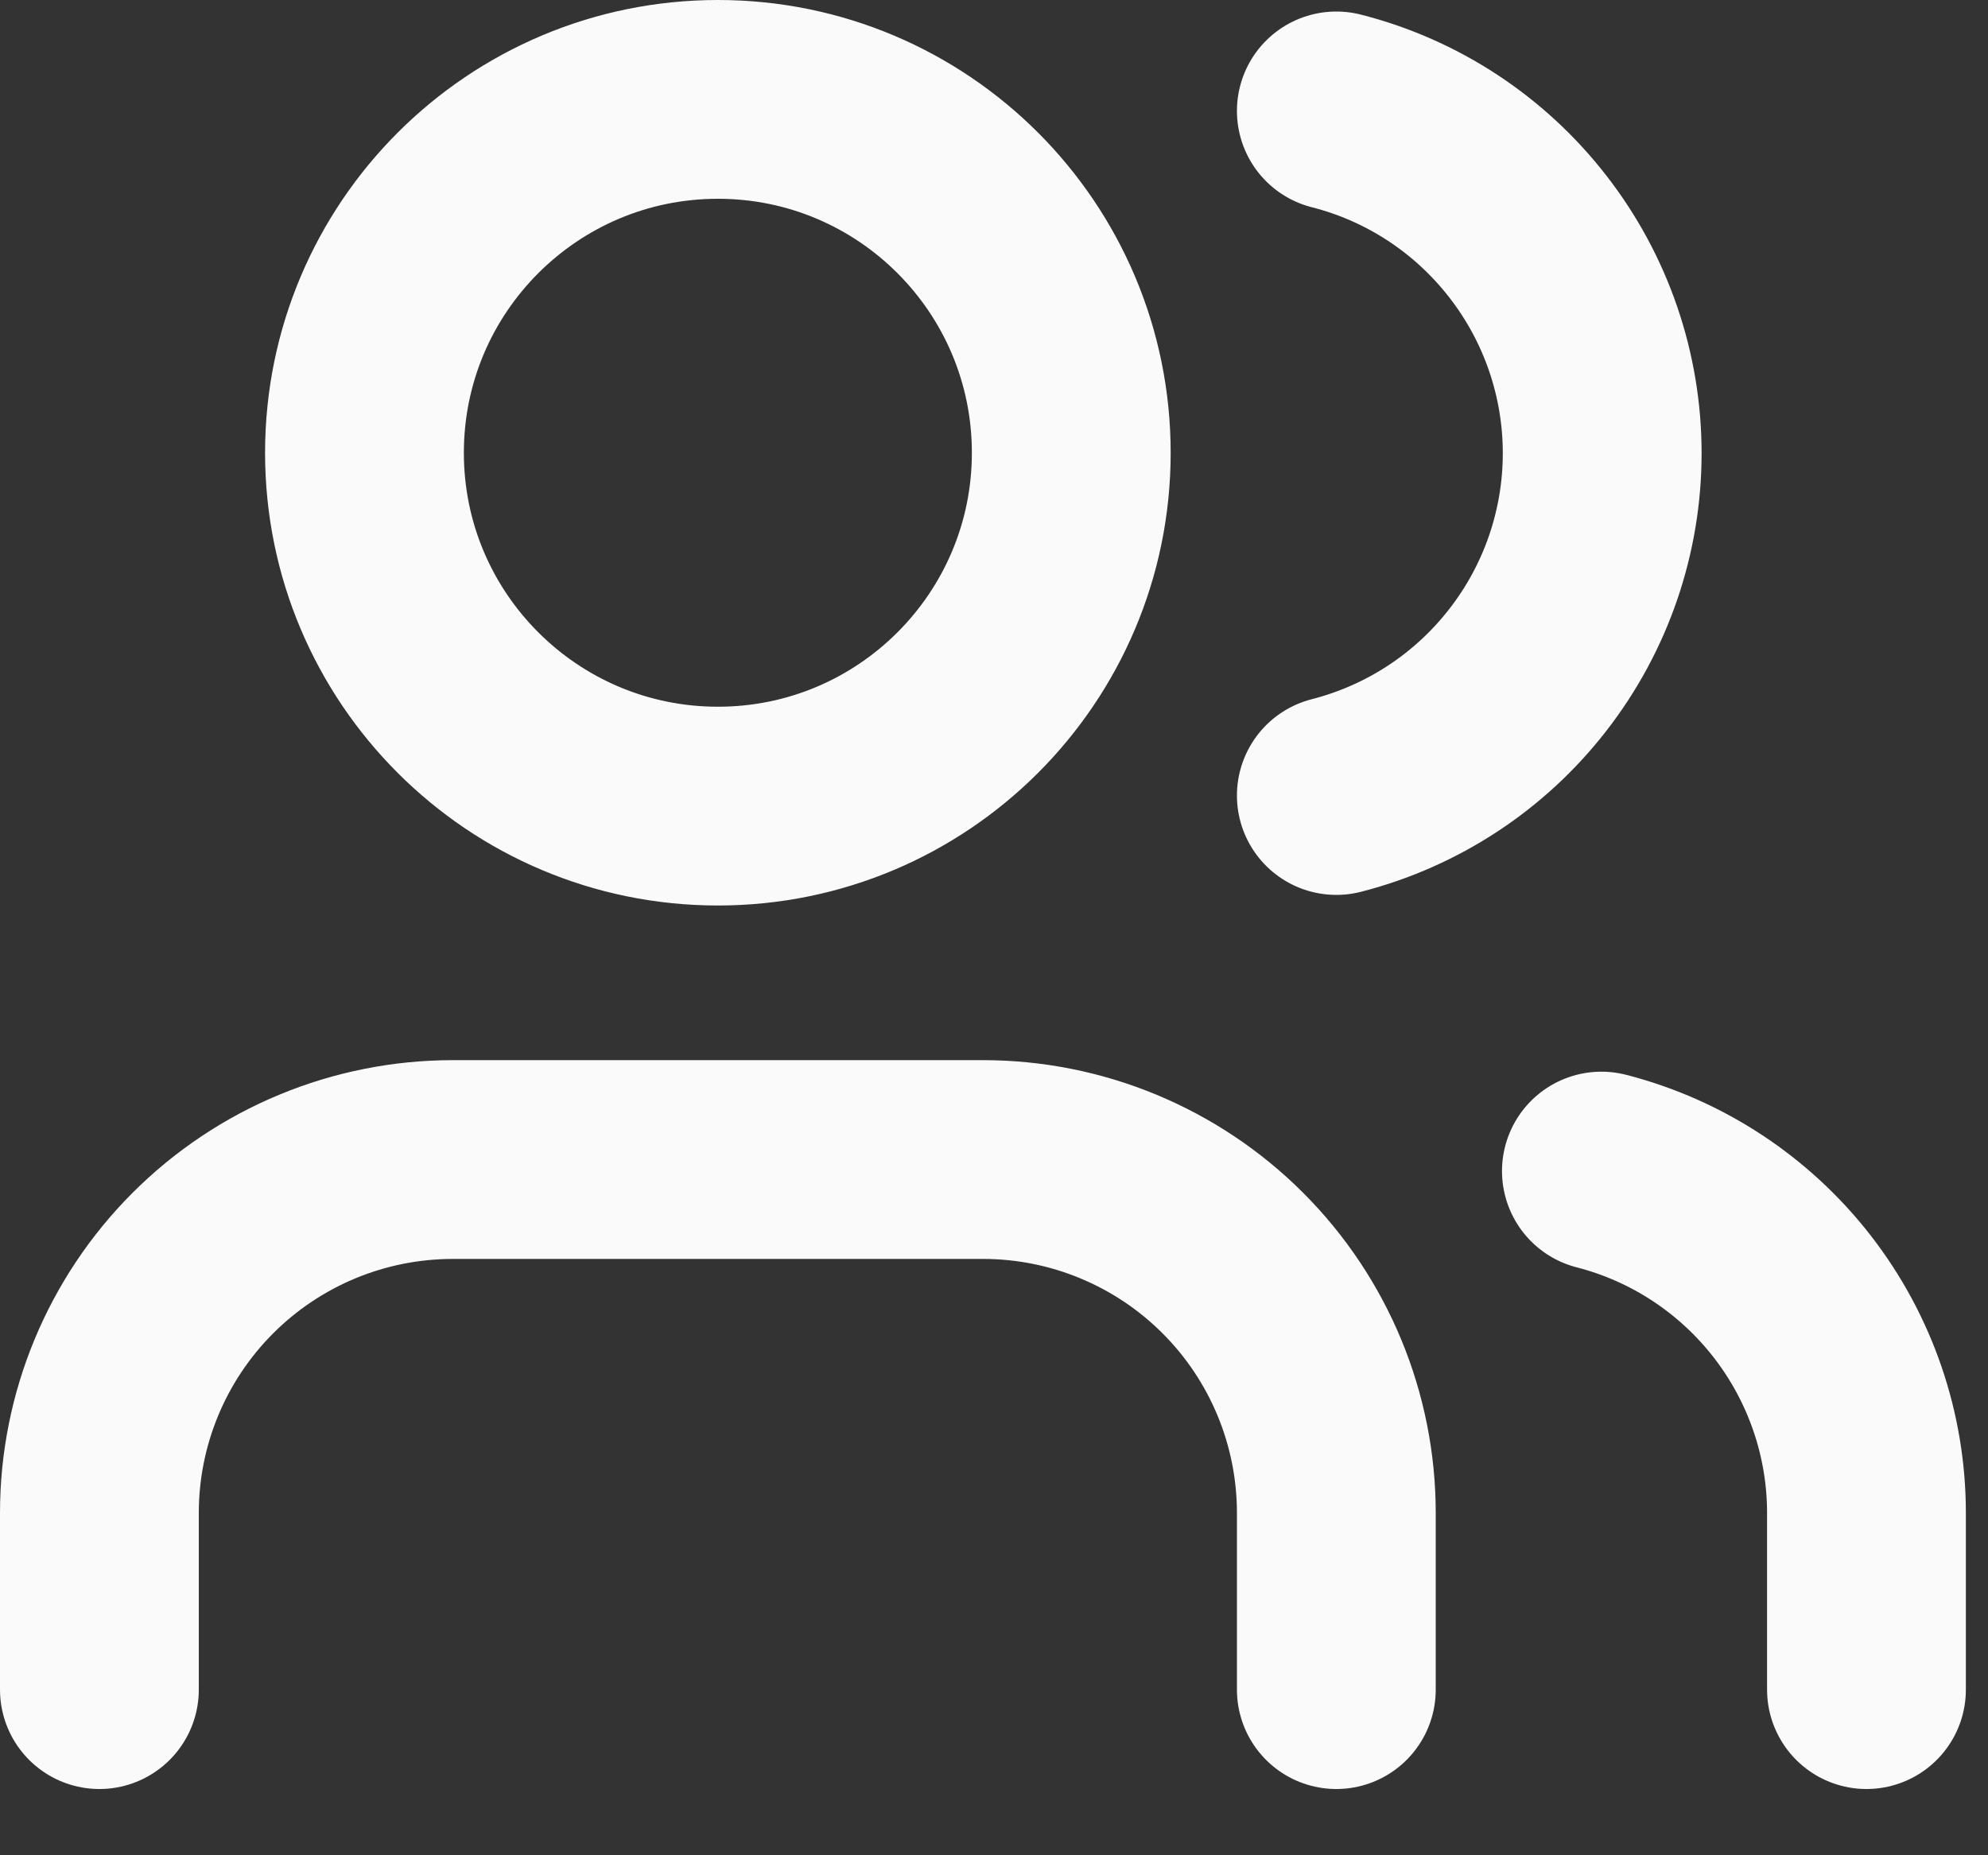 <svg preserveAspectRatio="none" width="100%" height="100%" overflow="visible" style="display: block;" viewBox="0 0 15 14" fill="none" xmlns="http://www.w3.org/2000/svg">
<rect x="0" y="0" width="15" height="14" fill="#333333" stroke="none"/>
<path id="Vector" d="M10.083 12.75V11.417C10.083 10.709 9.802 10.031 9.302 9.531C8.802 9.031 8.124 8.75 7.417 8.75H3.417C2.709 8.75 2.031 9.031 1.531 9.531C1.031 10.031 0.75 10.709 0.75 11.417V12.75M14.083 12.75V11.417C14.083 10.826 13.886 10.252 13.524 9.785C13.162 9.318 12.655 8.984 12.083 8.837M10.083 0.837C10.657 0.983 11.165 1.317 11.528 1.785C11.892 2.253 12.089 2.828 12.089 3.42C12.089 4.012 11.892 4.587 11.528 5.055C11.165 5.523 10.657 5.856 10.083 6.003M8.083 3.417C8.083 4.889 6.889 6.083 5.417 6.083C3.944 6.083 2.75 4.889 2.75 3.417C2.75 1.944 3.944 0.75 5.417 0.75C6.889 0.75 8.083 1.944 8.083 3.417Z" stroke="#FAFAFA" stroke-width="1.5" stroke-linecap="round" stroke-linejoin="round"/>
</svg>
